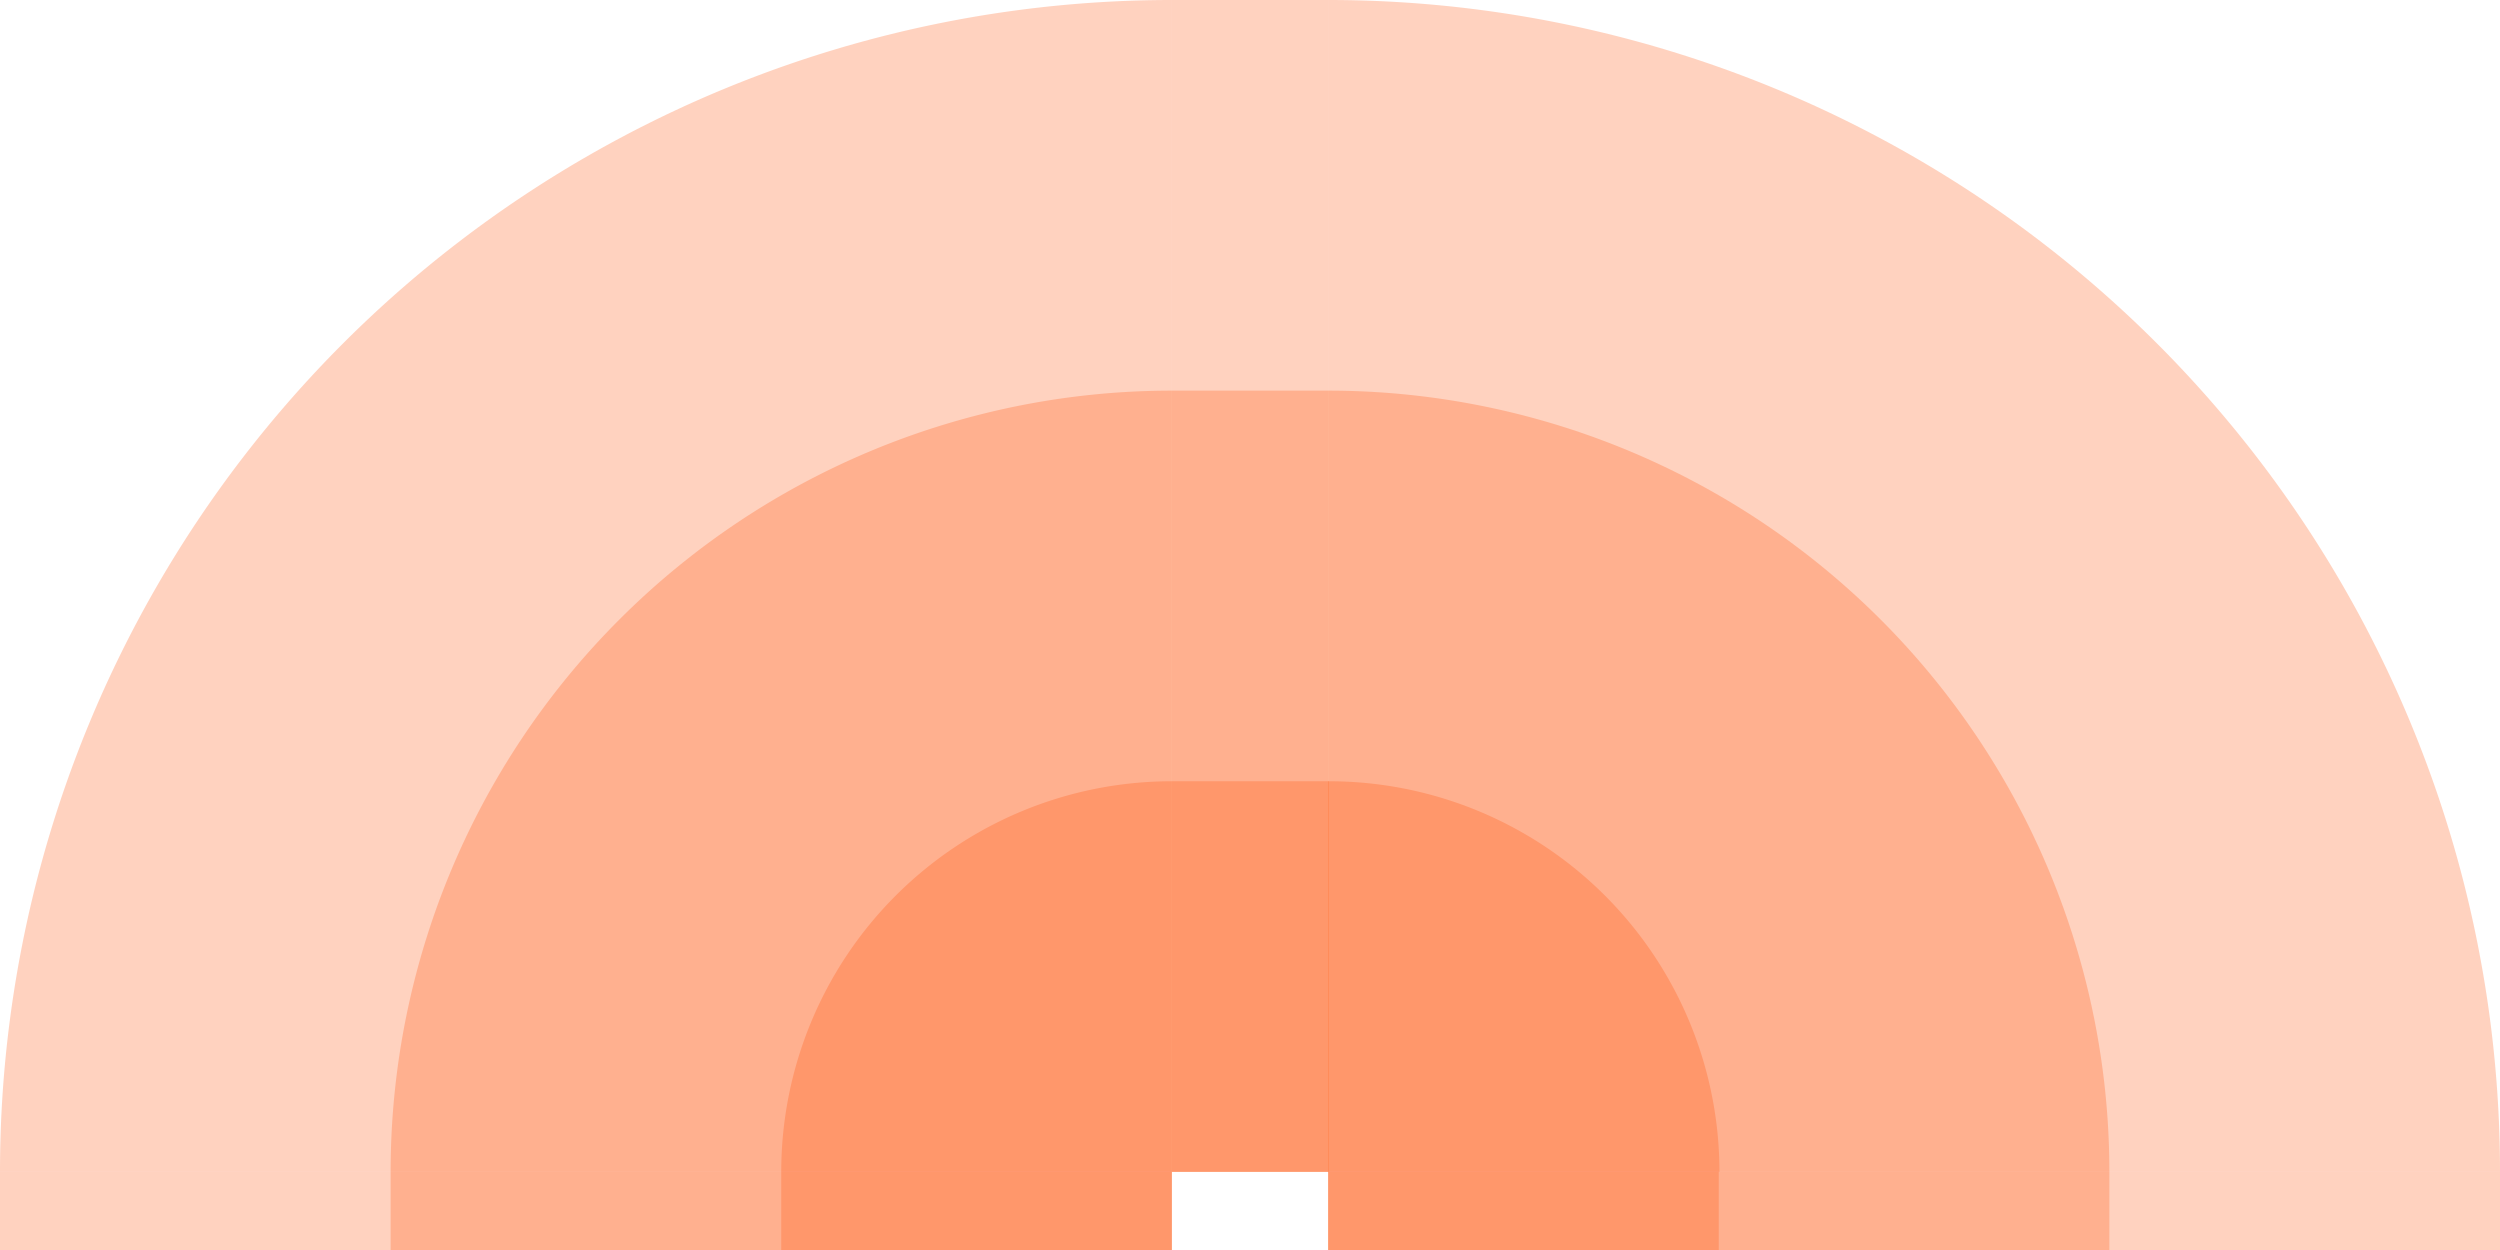 <!-- Created with Inkscape (http://www.inkscape.org/) --><svg xmlns:rdf="http://www.w3.org/1999/02/22-rdf-syntax-ns#" width="1808" xmlns:svg="http://www.w3.org/2000/svg" id="svg2" height="904" xmlns:dc="http://purl.org/dc/elements/1.1/" xmlns:cc="http://creativecommons.org/ns#" xmlns="http://www.w3.org/2000/svg" version="1.1">
<defs id="defs3031"/>
<rect x="0" width="847.5" id="rect3016" y="847.5" height="56.5" style="fill:#ff4e00;fill-opacity:0.25"/>
<rect x="282.5" width="565" id="rect3017" y="847.5" height="56.5" style="fill:#ff4e00;fill-opacity:0.25"/>
<rect x="565" width="282.5" id="rect3018" y="847.5" height="56.5" style="fill:#ff4e00;fill-opacity:0.25"/>
<rect x="960.5" width="847.5" id="rect3016" y="847.5" height="56.5" style="fill:#ff4e00;fill-opacity:0.25"/>
<rect x="960.5" width="565" id="rect3017" y="847.5" height="56.5" style="fill:#ff4e00;fill-opacity:0.25"/>
<rect x="960.5" width="282.5" id="rect3018" y="847.5" height="56.5" style="fill:#ff4e00;fill-opacity:0.25"/>

<rect x="847.5" width="113" id="rect3016" y="0" height="847.5" style="fill:#ff4e00;fill-opacity:0.25"/>
<rect x="847.5" width="113" id="rect3017" y="282.5" height="565" style="fill:#ff4e00;fill-opacity:0.25"/>
<rect x="847.5" width="113.5" id="rect3018" y="565" height="282.5" style="fill:#ff4e00;fill-opacity:0.25"/>

<path style="fill:#ff4e00;fill-opacity:0.25" d="M 847.5, 0 A 847.5,847.5 1 0 0 0,847.5 h 847.5" id="path3017"/>
<path style="fill:#ff4e00;fill-opacity:0.25" d="M 847.5, 282.5 A 565,565 1 0 0 282.5,847.5 h 565" id="path3017"/>
<path style="fill:#ff4e00;fill-opacity:0.25" d="M 847.5, 565 A 282.5,282.5 1 0 0 565,847.5 h 282.5" id="path3017"/>

<path style="fill:#ff4e00;fill-opacity:0.25" d="M 1808, 847.5 A 847.5,847.5 1 0 0 960.5,0 v 847.5" id="path3017"/>
<path style="fill:#ff4e00;fill-opacity:0.25" d="M 1525.5, 847.5 A 565,565 1 0 0 960.5,282.5 v 565" id="path3017"/>
<path style="fill:#ff4e00;fill-opacity:0.25" d="M 1243.5, 847.5 A 282.5,282.5 1 0 0 960.5,565 v 282.5" id="path3017"/>
</svg>